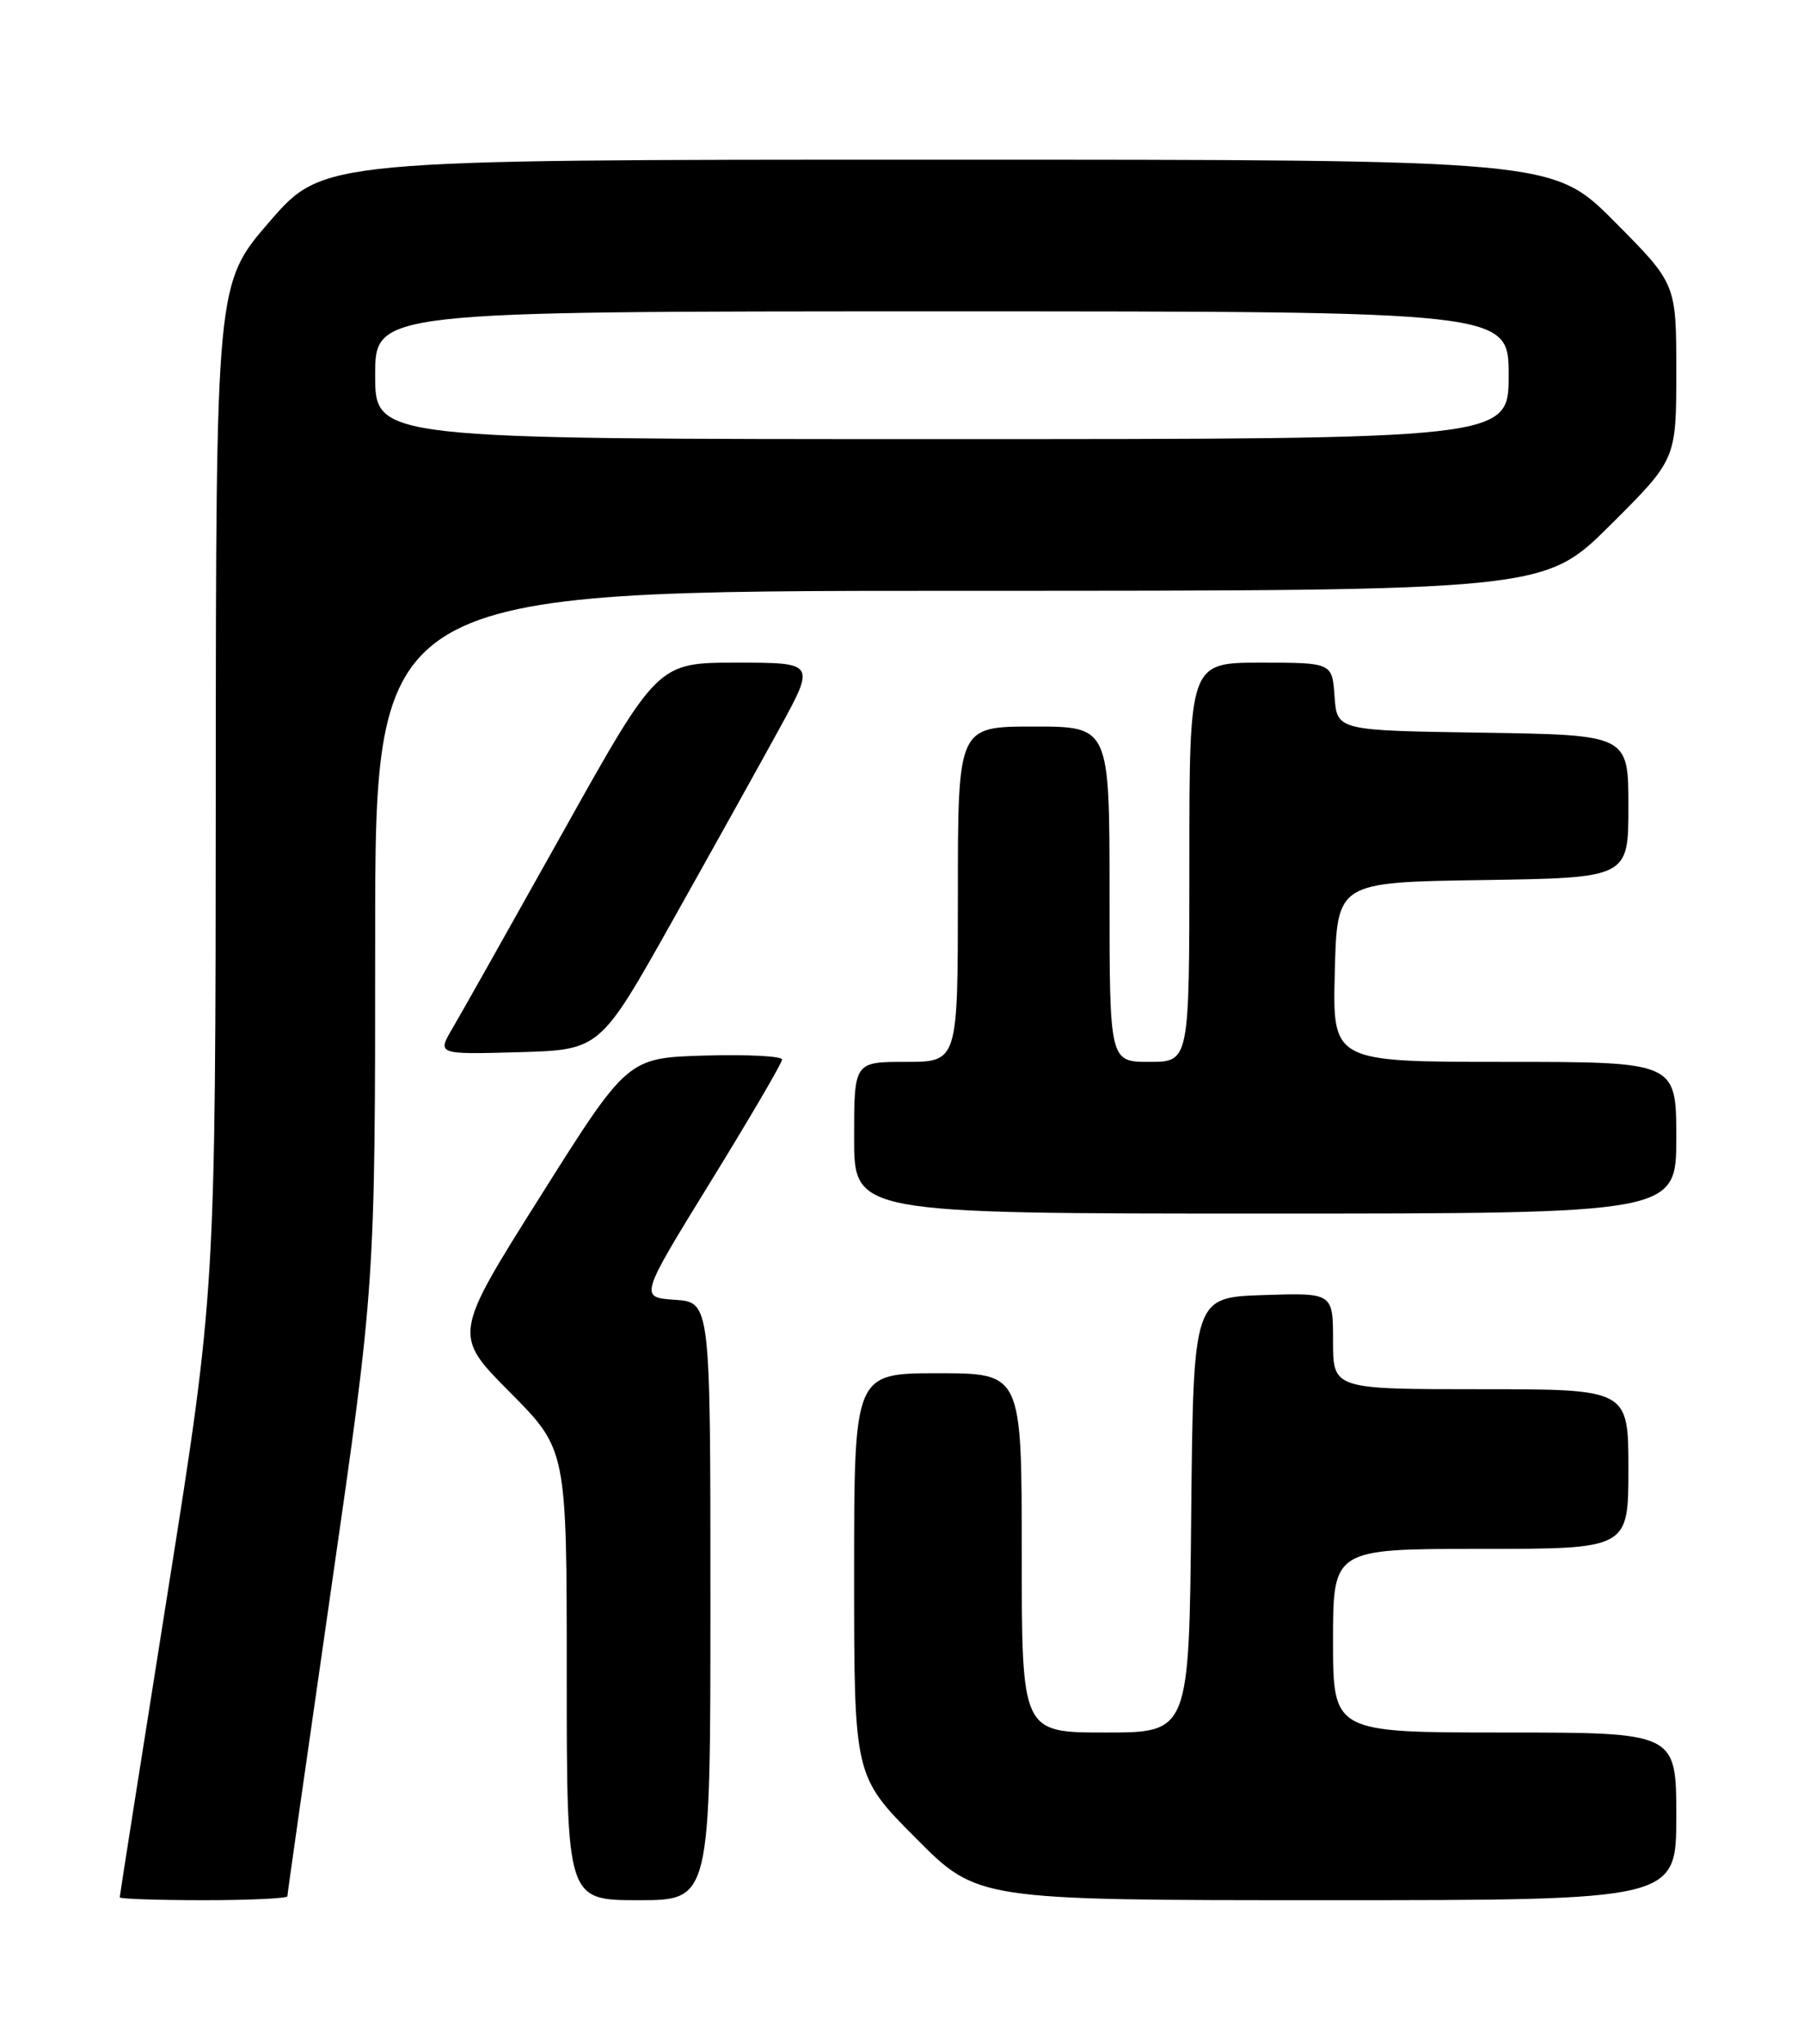 <?xml version="1.0" encoding="UTF-8" standalone="no"?>
<!DOCTYPE svg PUBLIC "-//W3C//DTD SVG 1.1//EN" "http://www.w3.org/Graphics/SVG/1.1/DTD/svg11.dtd" >
<svg xmlns="http://www.w3.org/2000/svg" xmlns:xlink="http://www.w3.org/1999/xlink" version="1.1" viewBox="0 0 226 256">
 <g >
 <path fill="currentColor"
d=" M 36.00 237.51 C 36.00 237.24 38.48 219.87 41.50 198.91 C 47.00 160.80 47.00 160.80 47.00 117.40 C 47.00 74.00 47.00 74.00 120.23 74.00 C 193.46 74.00 193.46 74.00 201.73 65.77 C 210.00 57.54 210.00 57.54 210.00 46.54 C 210.00 35.54 210.00 35.54 202.27 27.77 C 194.55 20.00 194.55 20.00 117.52 20.00 C 40.50 20.00 40.50 20.00 33.78 27.75 C 27.06 35.50 27.06 35.50 27.03 98.61 C 27.00 161.73 27.00 161.73 21.00 199.50 C 17.70 220.28 15.00 237.44 15.00 237.64 C 15.00 237.84 19.72 238.00 25.50 238.00 C 31.28 238.00 36.00 237.78 36.00 237.51 Z  M 89.00 200.55 C 89.00 163.11 89.00 163.11 84.55 162.80 C 80.10 162.50 80.10 162.50 89.03 148.00 C 93.94 140.03 97.96 133.15 97.98 132.71 C 97.99 132.28 93.64 132.06 88.31 132.21 C 78.62 132.50 78.62 132.50 67.69 149.85 C 56.75 167.21 56.75 167.21 63.88 174.38 C 71.00 181.55 71.00 181.55 71.00 209.77 C 71.00 238.00 71.00 238.00 80.00 238.00 C 89.00 238.00 89.00 238.00 89.00 200.55 Z  M 210.00 227.50 C 210.00 217.00 210.00 217.00 188.50 217.00 C 167.00 217.00 167.00 217.00 167.00 205.50 C 167.00 194.00 167.00 194.00 185.50 194.00 C 204.00 194.00 204.00 194.00 204.00 184.00 C 204.00 174.00 204.00 174.00 185.50 174.00 C 167.00 174.00 167.00 174.00 167.00 167.96 C 167.00 161.92 167.00 161.92 158.25 162.21 C 149.50 162.50 149.50 162.50 149.23 189.75 C 148.97 217.00 148.97 217.00 138.48 217.00 C 128.00 217.00 128.00 217.00 128.00 194.50 C 128.00 172.00 128.00 172.00 117.50 172.00 C 107.00 172.00 107.00 172.00 107.00 197.23 C 107.00 222.46 107.00 222.46 114.73 230.23 C 122.45 238.00 122.45 238.00 166.23 238.00 C 210.00 238.00 210.00 238.00 210.00 227.50 Z  M 210.00 142.50 C 210.00 133.00 210.00 133.00 188.47 133.00 C 166.93 133.00 166.93 133.00 167.22 121.75 C 167.50 110.50 167.50 110.50 185.75 110.23 C 204.00 109.95 204.00 109.95 204.00 101.00 C 204.00 92.05 204.00 92.05 185.75 91.77 C 167.50 91.50 167.50 91.50 167.19 87.25 C 166.89 83.00 166.89 83.00 157.94 83.00 C 149.00 83.00 149.00 83.00 149.00 108.00 C 149.00 133.00 149.00 133.00 144.00 133.00 C 139.00 133.00 139.00 133.00 139.00 112.00 C 139.00 91.00 139.00 91.00 129.50 91.00 C 120.00 91.00 120.00 91.00 120.00 112.00 C 120.00 133.00 120.00 133.00 113.50 133.00 C 107.00 133.00 107.00 133.00 107.00 142.50 C 107.00 152.00 107.00 152.00 158.50 152.00 C 210.00 152.00 210.00 152.00 210.00 142.50 Z  M 84.15 115.50 C 89.09 106.70 95.16 95.79 97.65 91.25 C 102.16 83.00 102.16 83.00 92.28 83.00 C 82.39 83.00 82.39 83.00 70.51 104.25 C 63.97 115.94 57.76 126.98 56.69 128.79 C 54.76 132.07 54.76 132.07 64.96 131.79 C 75.16 131.50 75.16 131.50 84.15 115.50 Z  M 47.00 47.00 C 47.00 39.00 47.00 39.00 118.00 39.00 C 189.00 39.00 189.00 39.00 189.00 47.00 C 189.00 55.00 189.00 55.00 118.00 55.00 C 47.00 55.00 47.00 55.00 47.00 47.00 Z "/>
</g>
</svg>